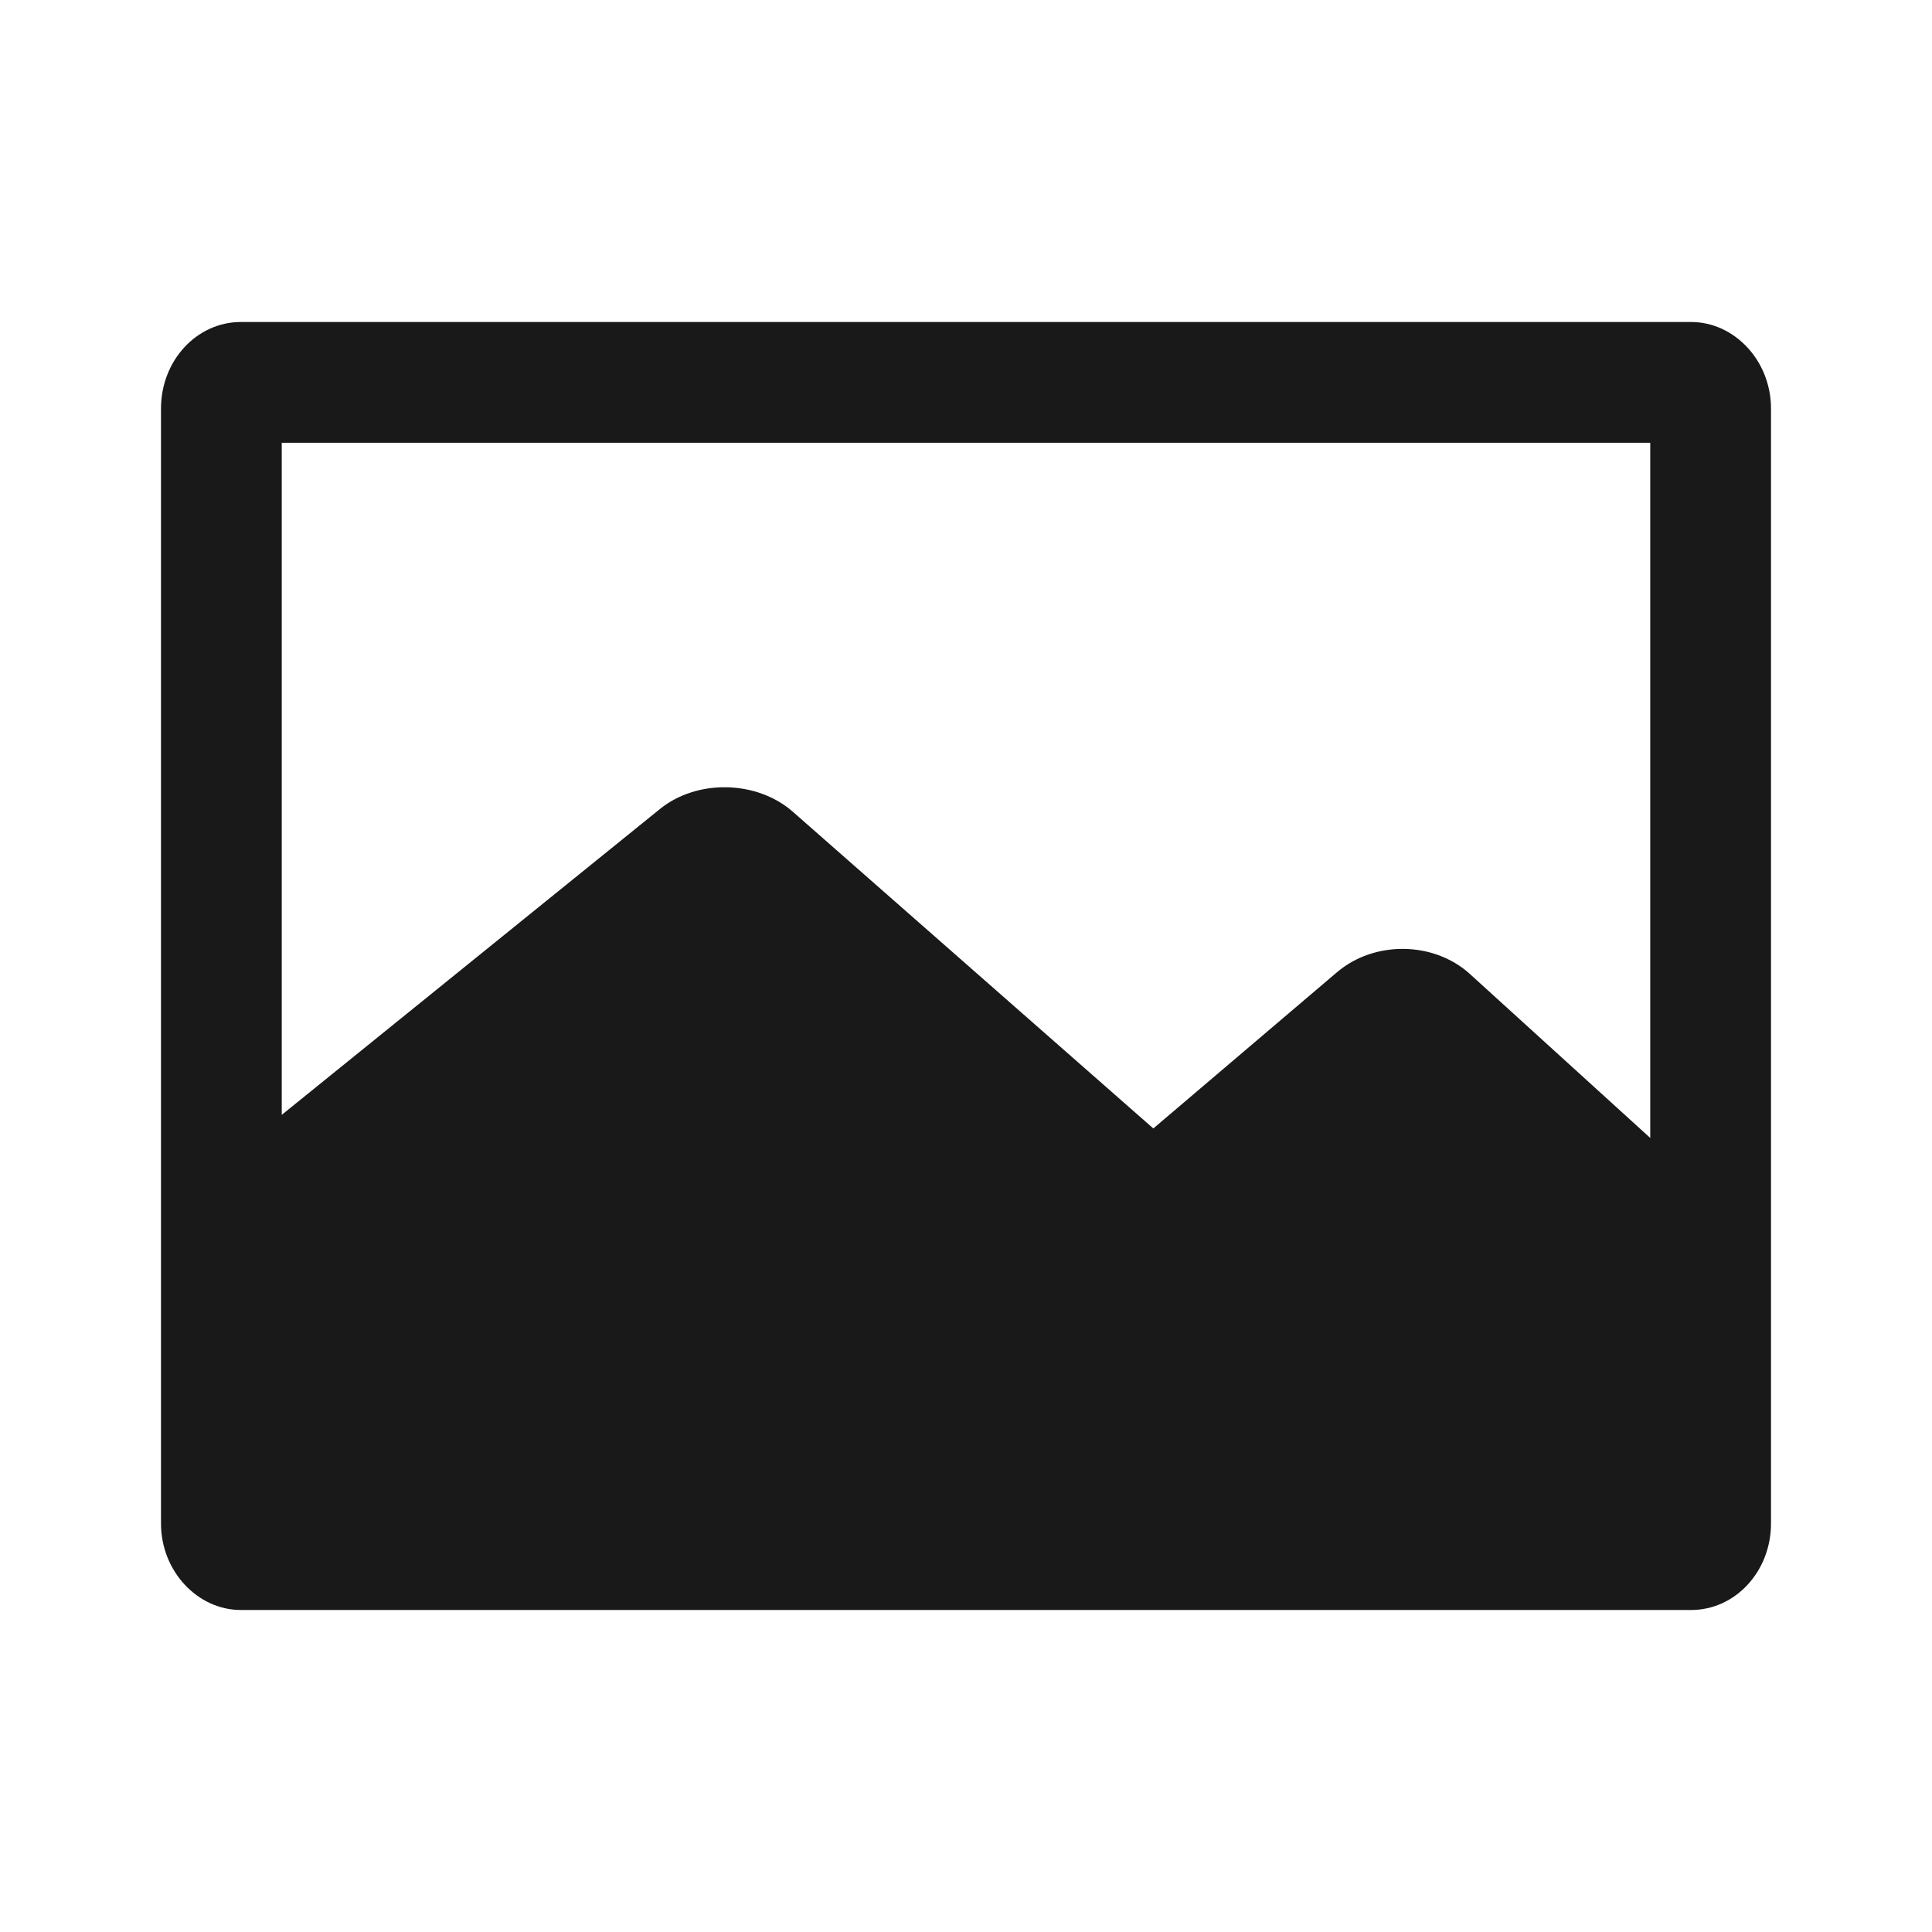 <?xml version="1.0" encoding="UTF-8"?>
<svg width="24px" height="24px" viewBox="0 0 24 24" version="1.1" xmlns="http://www.w3.org/2000/svg" xmlns:xlink="http://www.w3.org/1999/xlink">
    <!-- Generator: Sketch 57.1 (83088) - https://sketch.com -->
    <title>3.Icons/Filled/album</title>
    <desc>Created with Sketch.</desc>
    <g id="3.Icons/Filled/album" stroke="none" stroke-width="1" fill="none" fill-rule="evenodd" fill-opacity="0.9">
        <g id="common_icons_album" fill="#000000">
            <path d="M21.008,4 C21.545,4 22,4.481 22,5.075 L22,18.925 C22,19.521 21.556,20 21.008,20 L2.992,20 C2.455,20 2,19.519 2,18.925 L2,5.075 C2,4.479 2.444,4 2.992,4 L21.008,4 Z M20.5,5.5 L3.5,5.5 L3.5,13.849 L8.199,10.049 C8.662,9.675 9.405,9.693 9.85,10.085 L14.327,14.018 L16.609,12.077 C17.071,11.684 17.807,11.692 18.255,12.095 L20.5,14.136 L20.5,5.5 Z" id="图标颜色"></path>
        </g>
    </g>
</svg>
